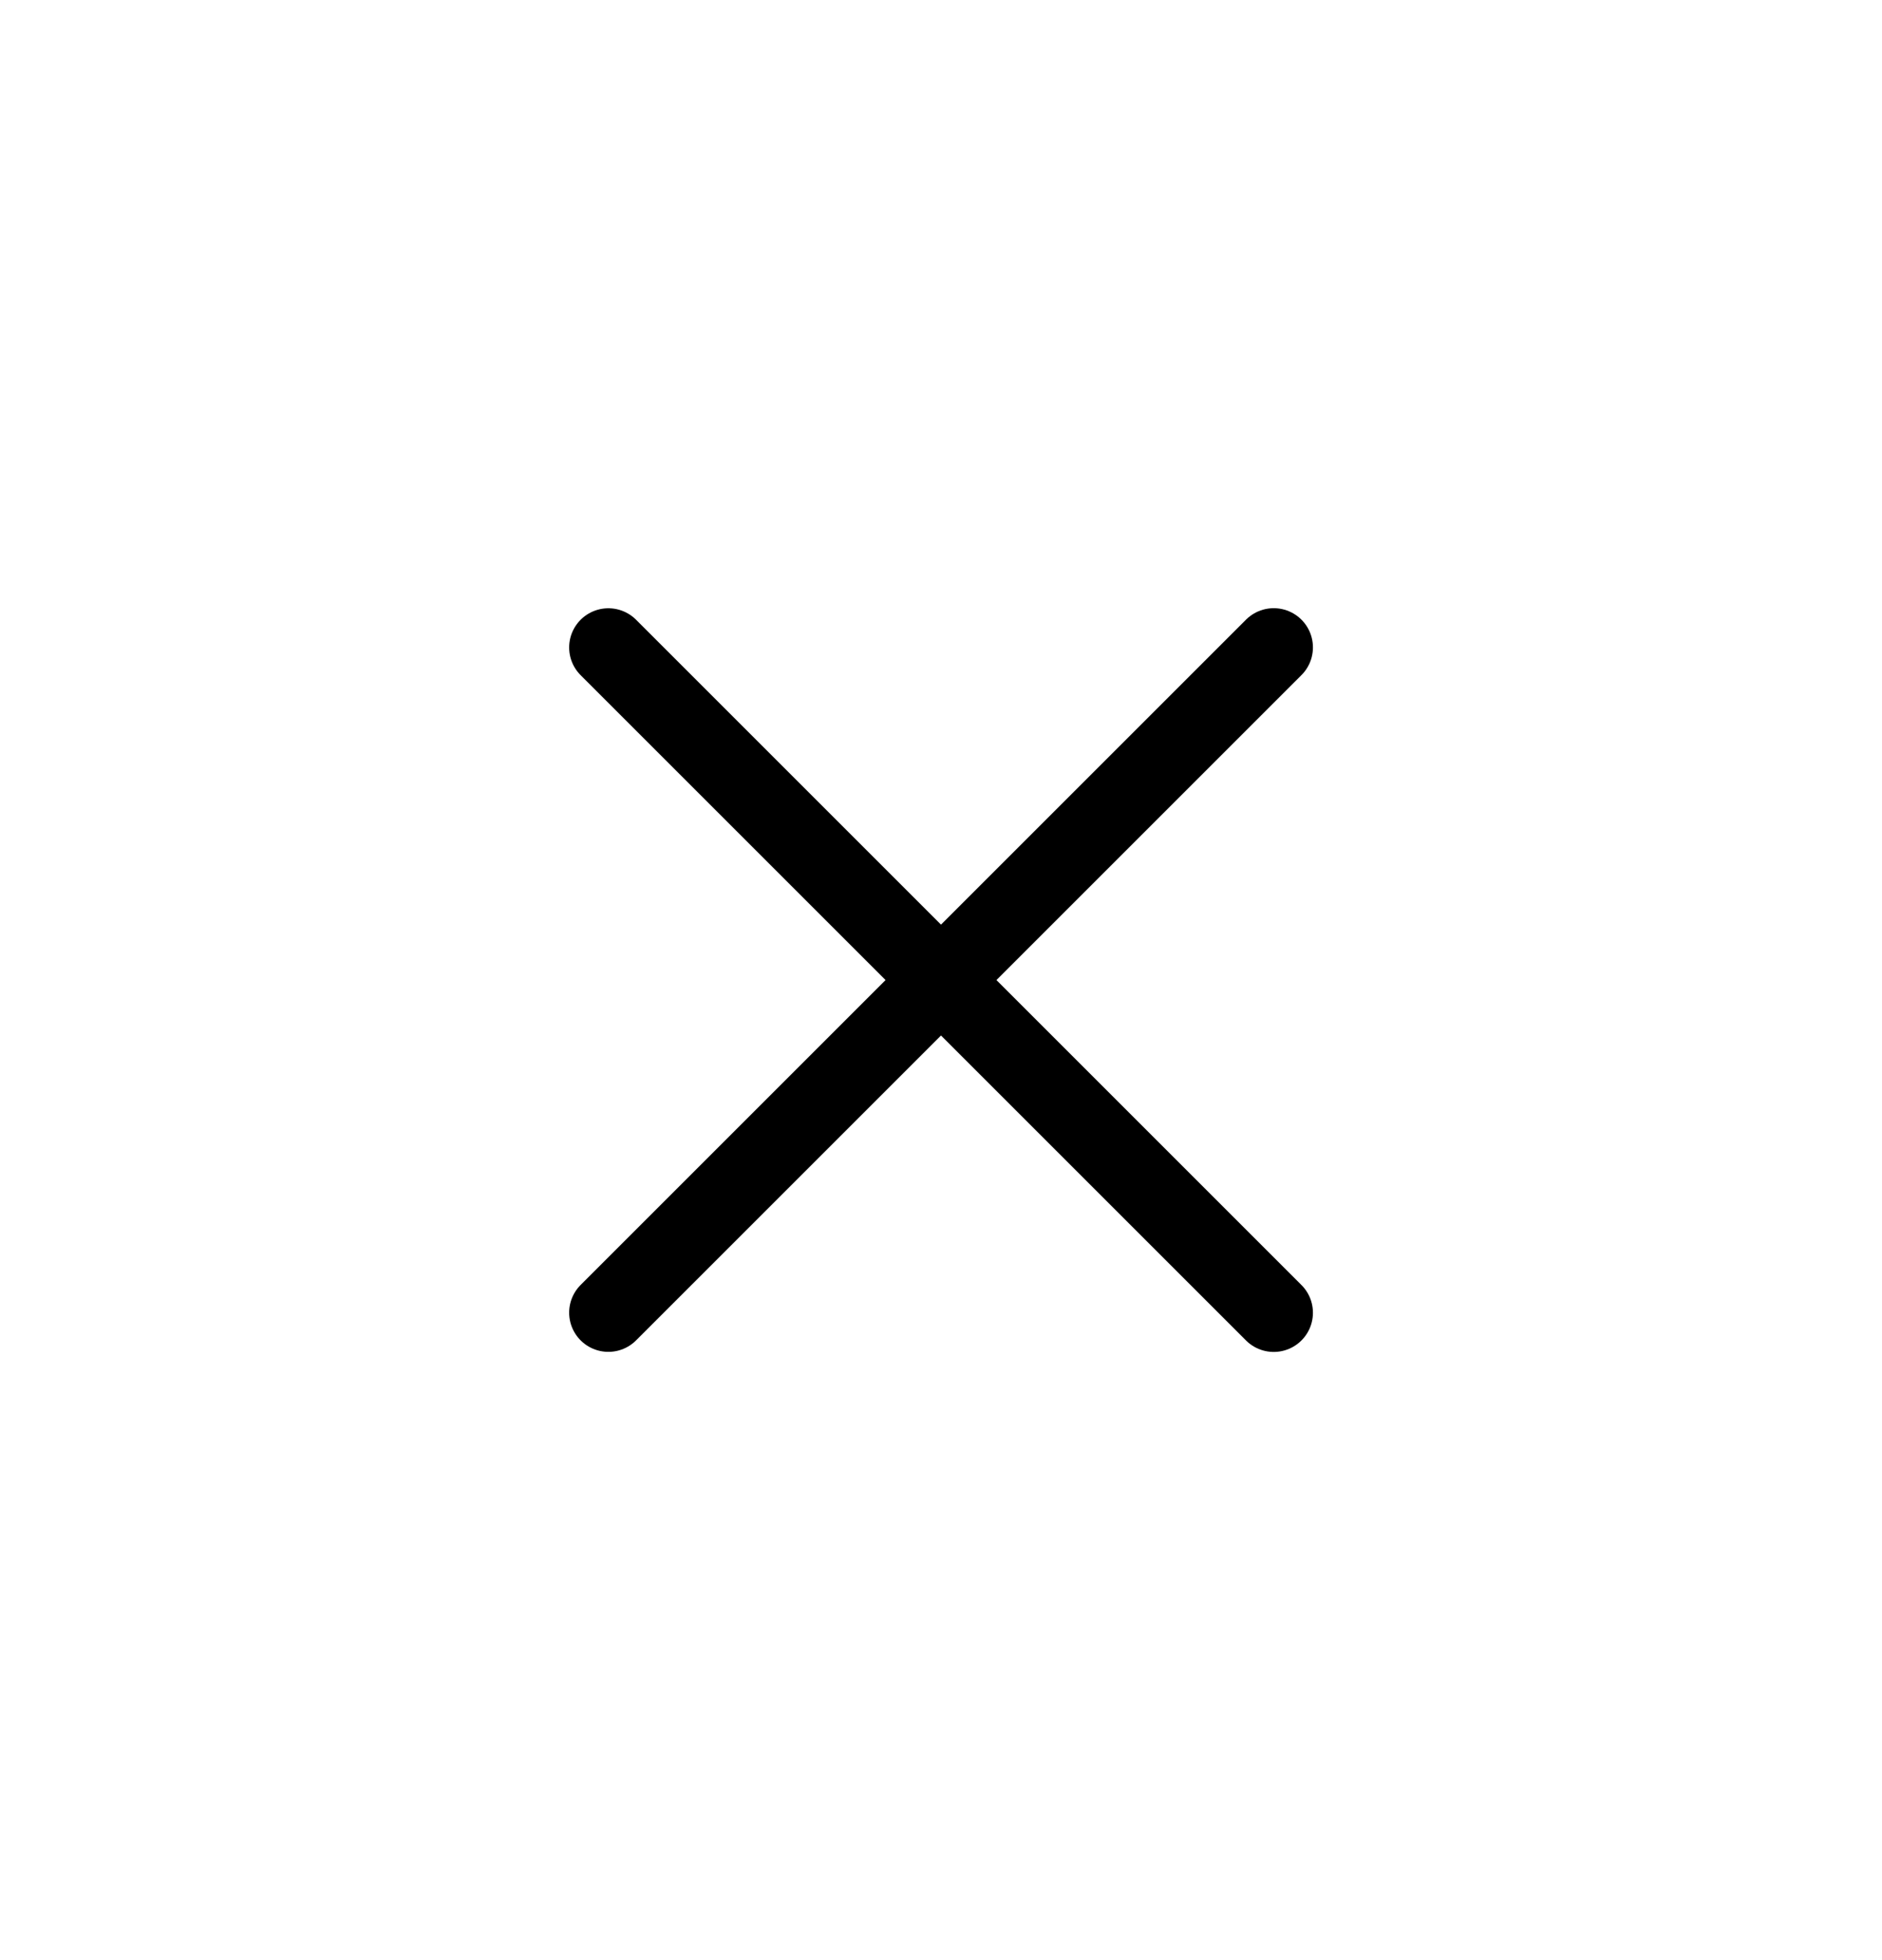 <svg width="24" height="25" viewBox="0 0 24 25" fill="none" xmlns="http://www.w3.org/2000/svg">
<path d="M7.758 8.258L16.243 16.743" stroke="current" stroke-linecap="round" stroke-linejoin="round"/>
<path d="M7.758 16.742L16.243 8.257" stroke="current" stroke-linecap="round" stroke-linejoin="round"/>
</svg>
